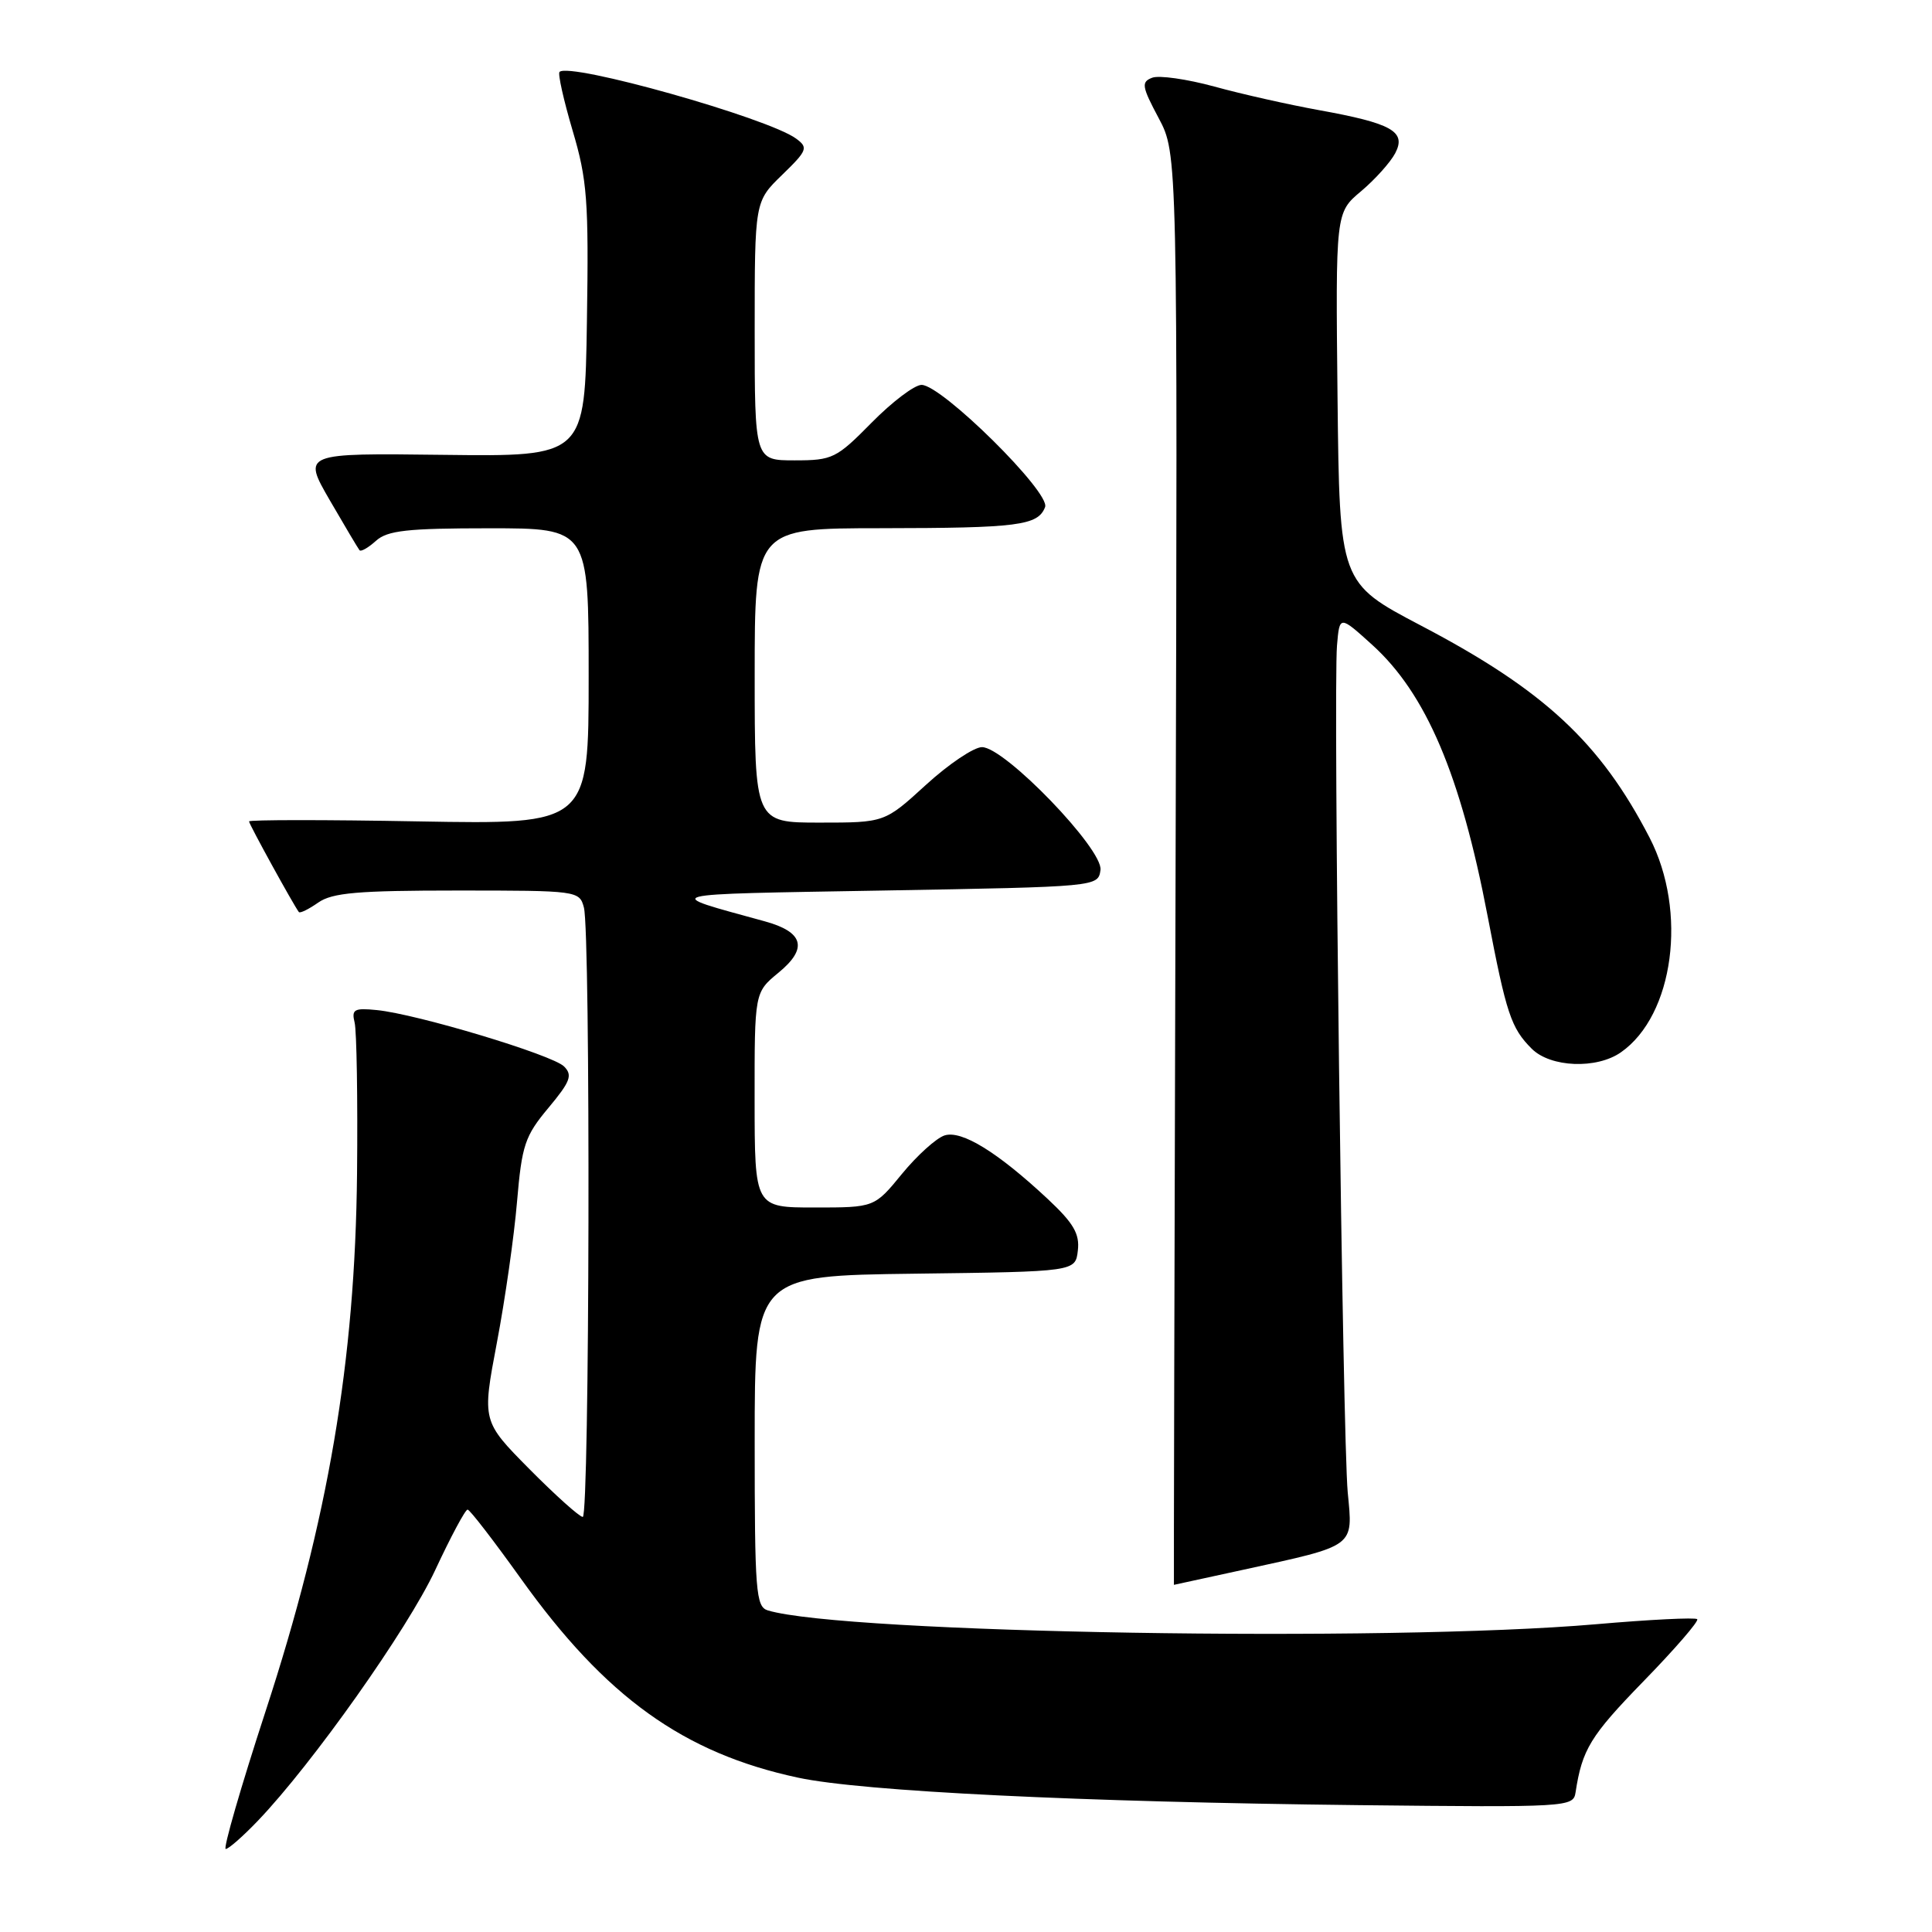 <?xml version="1.0" encoding="UTF-8" standalone="no"?>
<!DOCTYPE svg PUBLIC "-//W3C//DTD SVG 1.1//EN" "http://www.w3.org/Graphics/SVG/1.1/DTD/svg11.dtd" >
<svg xmlns="http://www.w3.org/2000/svg" xmlns:xlink="http://www.w3.org/1999/xlink" version="1.1" viewBox="0 0 256 256">
 <g >
 <path fill="currentColor"
d=" M 34.18 241.25 C 41.42 233.68 54.00 215.89 57.66 208.06 C 59.73 203.62 61.66 200.01 61.96 200.03 C 62.26 200.04 65.42 204.15 69.00 209.15 C 80.24 224.88 90.57 232.30 105.75 235.55 C 114.24 237.37 143.17 238.78 179.99 239.19 C 207.82 239.49 208.48 239.45 208.77 237.50 C 209.64 231.81 210.73 230.02 217.73 222.82 C 221.92 218.52 225.14 214.80 224.89 214.55 C 224.64 214.30 218.60 214.60 211.47 215.22 C 183.72 217.62 111.85 216.42 101.75 213.39 C 100.15 212.91 100.00 210.95 100.00 190.95 C 100.00 169.04 100.00 169.04 121.25 168.77 C 142.50 168.50 142.50 168.50 142.82 165.70 C 143.08 163.48 142.25 162.07 138.82 158.86 C 132.18 152.66 127.42 149.73 125.16 150.45 C 124.07 150.80 121.53 153.09 119.52 155.54 C 115.87 160.00 115.87 160.00 107.93 160.00 C 100.00 160.00 100.00 160.00 99.99 145.75 C 99.98 131.50 99.98 131.50 103.15 128.89 C 107.09 125.66 106.50 123.49 101.30 122.07 C 87.56 118.29 86.64 118.53 117.00 118.00 C 145.50 117.50 145.50 117.50 145.82 115.28 C 146.20 112.55 133.14 99.00 130.12 99.00 C 129.04 99.00 125.70 101.25 122.69 104.00 C 117.22 109.00 117.22 109.00 108.61 109.00 C 100.00 109.00 100.00 109.00 100.00 89.50 C 100.00 70.00 100.00 70.00 116.75 69.99 C 134.93 69.97 137.54 69.64 138.48 67.19 C 139.22 65.27 124.79 51.00 122.11 51.00 C 121.18 51.00 118.21 53.25 115.50 56.00 C 110.82 60.75 110.31 61.00 105.29 61.00 C 100.00 61.00 100.00 61.00 100.00 43.85 C 100.00 26.70 100.00 26.70 103.63 23.18 C 106.99 19.92 107.12 19.56 105.48 18.36 C 101.74 15.62 75.45 8.21 74.14 9.53 C 73.90 9.77 74.68 13.26 75.87 17.29 C 77.81 23.82 78.02 26.56 77.77 42.56 C 77.50 60.50 77.50 60.50 58.79 60.27 C 40.09 60.04 40.09 60.04 43.69 66.27 C 45.68 69.70 47.45 72.68 47.64 72.91 C 47.83 73.14 48.81 72.57 49.82 71.66 C 51.34 70.29 53.96 70.00 64.83 70.00 C 78.00 70.00 78.00 70.00 78.00 89.62 C 78.00 109.24 78.00 109.24 55.50 108.84 C 43.12 108.61 33.00 108.62 33.00 108.84 C 33.00 109.21 38.91 119.95 39.60 120.85 C 39.75 121.05 40.90 120.48 42.16 119.60 C 44.03 118.29 47.40 118.00 60.61 118.00 C 76.52 118.00 76.78 118.03 77.37 120.25 C 78.27 123.61 78.13 201.00 77.22 201.00 C 76.79 201.00 73.61 198.15 70.15 194.66 C 63.87 188.31 63.87 188.31 65.84 177.91 C 66.93 172.18 68.13 163.77 68.51 159.22 C 69.15 151.73 69.55 150.53 72.66 146.81 C 75.58 143.31 75.90 142.47 74.74 141.31 C 73.20 139.77 55.23 134.36 49.92 133.84 C 46.93 133.54 46.56 133.75 46.99 135.50 C 47.26 136.60 47.41 145.60 47.31 155.50 C 47.06 180.36 43.49 201.37 35.19 226.75 C 31.91 236.79 29.54 245.00 29.91 245.00 C 30.29 245.00 32.21 243.31 34.18 241.25 Z  M 164.70 208.01 C 179.74 204.73 179.28 205.07 178.58 197.74 C 177.91 190.61 176.65 91.57 177.16 85.52 C 177.50 81.53 177.50 81.53 181.83 85.45 C 188.97 91.92 193.54 102.66 197.12 121.40 C 199.60 134.35 200.22 136.22 202.96 138.96 C 205.45 141.45 211.57 141.69 214.79 139.43 C 221.80 134.52 223.63 120.78 218.58 111.00 C 212.05 98.37 204.59 91.44 188.30 82.90 C 177.50 77.23 177.50 77.23 177.23 52.70 C 176.97 28.17 176.97 28.17 180.35 25.34 C 182.20 23.78 184.24 21.51 184.88 20.29 C 186.37 17.42 184.45 16.34 174.70 14.58 C 170.74 13.86 164.53 12.47 160.91 11.47 C 157.28 10.48 153.57 9.95 152.67 10.30 C 151.20 10.86 151.29 11.45 153.53 15.65 C 156.04 20.37 156.04 20.37 155.77 115.19 C 155.62 167.33 155.52 210.00 155.55 210.00 C 155.57 210.00 159.69 209.11 164.70 208.01 Z "/>
</g>
</svg>